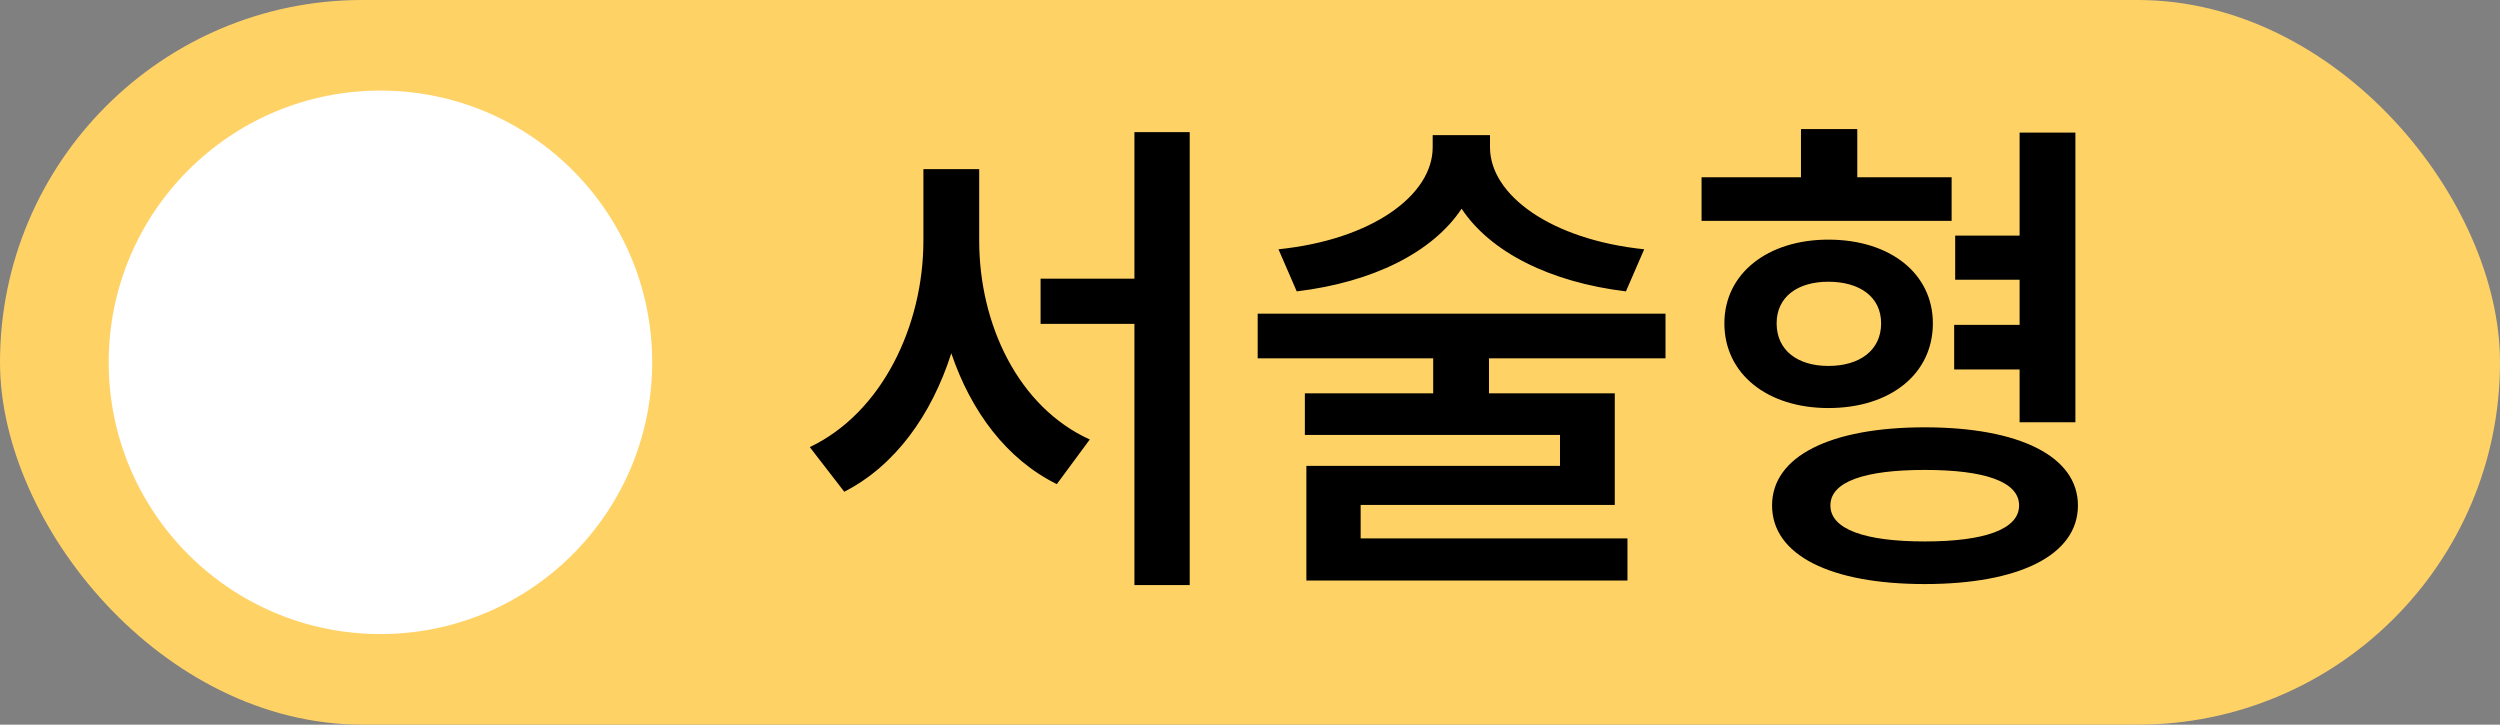 <svg width="69" height="20" viewBox="0 0 69 20" fill="none" xmlns="http://www.w3.org/2000/svg">
<rect x="0" y="0" width="69" height="20" fill="#808080" stroke="none"/>
<rect width="69" height="20" rx="10" fill="#FFD266"/>
<circle cx="10.5" cy="10" r="7.5" fill="white"/>
<path d="M28.72 7.692H31.31V3.646H32.836V16.148H31.31V8.938H28.72V7.692ZM22.35 12.34C24.352 11.388 25.486 8.98 25.486 6.642V4.668H27.026V6.642C27.026 8.952 28.104 11.234 30.078 12.13L29.168 13.362C27.782 12.676 26.802 11.36 26.256 9.75C25.71 11.458 24.702 12.858 23.302 13.572L22.35 12.34ZM39.542 3.73H41.124V4.066C41.124 5.382 42.804 6.614 45.38 6.88L44.876 8.042C42.79 7.79 41.138 6.964 40.34 5.76C39.542 6.964 37.89 7.79 35.79 8.042L35.286 6.88C37.876 6.614 39.542 5.382 39.542 4.066V3.73ZM34.712 9.89V8.658H45.968V9.89H41.096V10.856H44.568V13.936H37.554V14.86H44.918V16.022H36.056V12.858H43.056V12.004H36.014V10.856H39.556V9.89H34.712ZM53.963 6.502H55.741V3.66H57.281V11.654H55.741V10.198H53.935V8.966H55.741V7.72H53.963V6.502ZM46.963 6.096V4.892H49.707V3.562H51.261V4.892H53.865V6.096H46.963ZM47.593 8.924C47.593 7.552 48.783 6.614 50.463 6.614C52.171 6.614 53.347 7.552 53.347 8.924C53.347 10.324 52.171 11.262 50.463 11.262C48.783 11.262 47.593 10.324 47.593 8.924ZM48.909 13.95C48.909 12.592 50.519 11.794 53.123 11.794C55.727 11.794 57.351 12.592 57.351 13.95C57.351 15.322 55.727 16.12 53.123 16.12C50.519 16.12 48.909 15.322 48.909 13.95ZM49.035 8.924C49.035 9.666 49.609 10.1 50.463 10.1C51.331 10.1 51.919 9.666 51.919 8.924C51.919 8.196 51.331 7.776 50.463 7.776C49.609 7.776 49.035 8.196 49.035 8.924ZM50.519 13.95C50.519 14.608 51.471 14.944 53.123 14.944C54.775 14.944 55.727 14.608 55.727 13.95C55.727 13.292 54.775 12.97 53.123 12.97C51.471 12.97 50.519 13.292 50.519 13.95Z" fill="black"/>
</svg>

